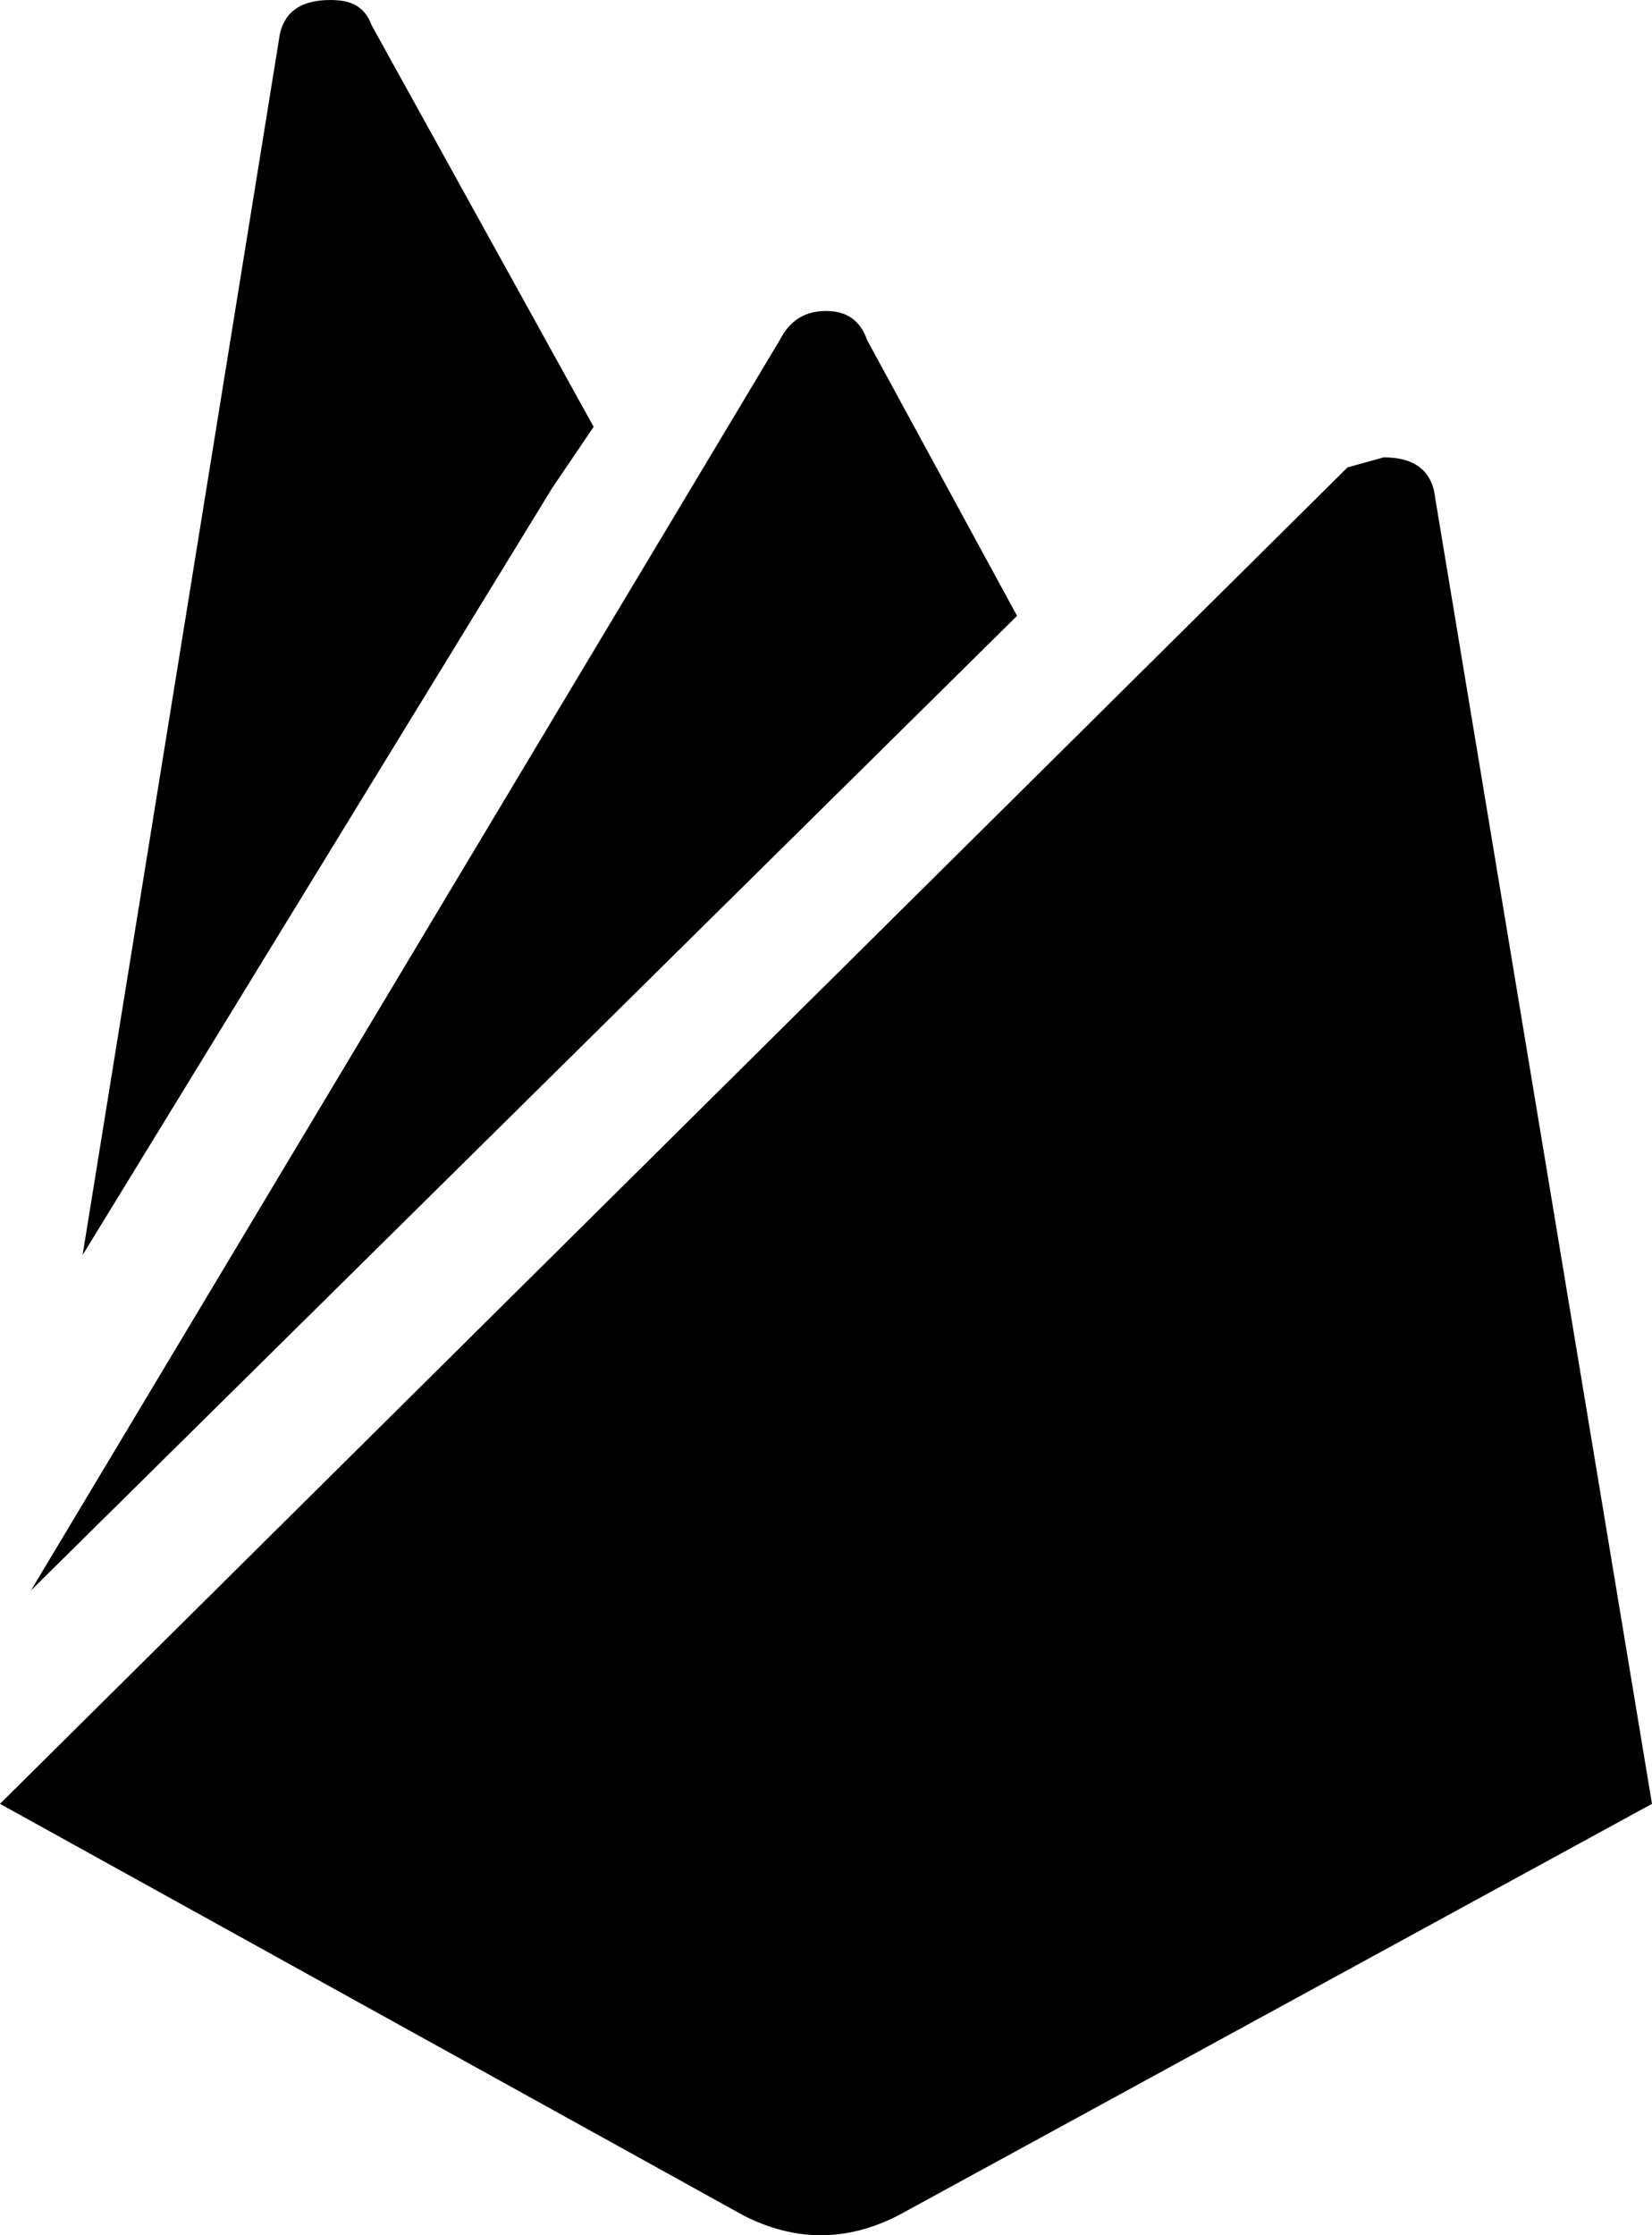 <svg width="17" height="23" viewBox="0 0 17 23" fill="none" xmlns="http://www.w3.org/2000/svg">
<path d="M17 18.561L9.244 22.796C8.713 23.068 8.181 23.068 7.65 22.796L0 18.561L13.866 4.81L14.238 4.706C14.556 4.706 14.737 4.842 14.769 5.124L17 18.561ZM5.684 5.019L0.85 12.914L2.869 0.418C2.901 0.136 3.081 0 3.4 0C3.612 0 3.751 0.063 3.825 0.261L6.109 4.392L5.684 5.019ZM10.466 6.337L0.319 16.365L8.022 3.503C8.128 3.294 8.287 3.2 8.5 3.2C8.713 3.2 8.851 3.294 8.925 3.503L10.466 6.337Z" fill="currentColor"/>
</svg>
